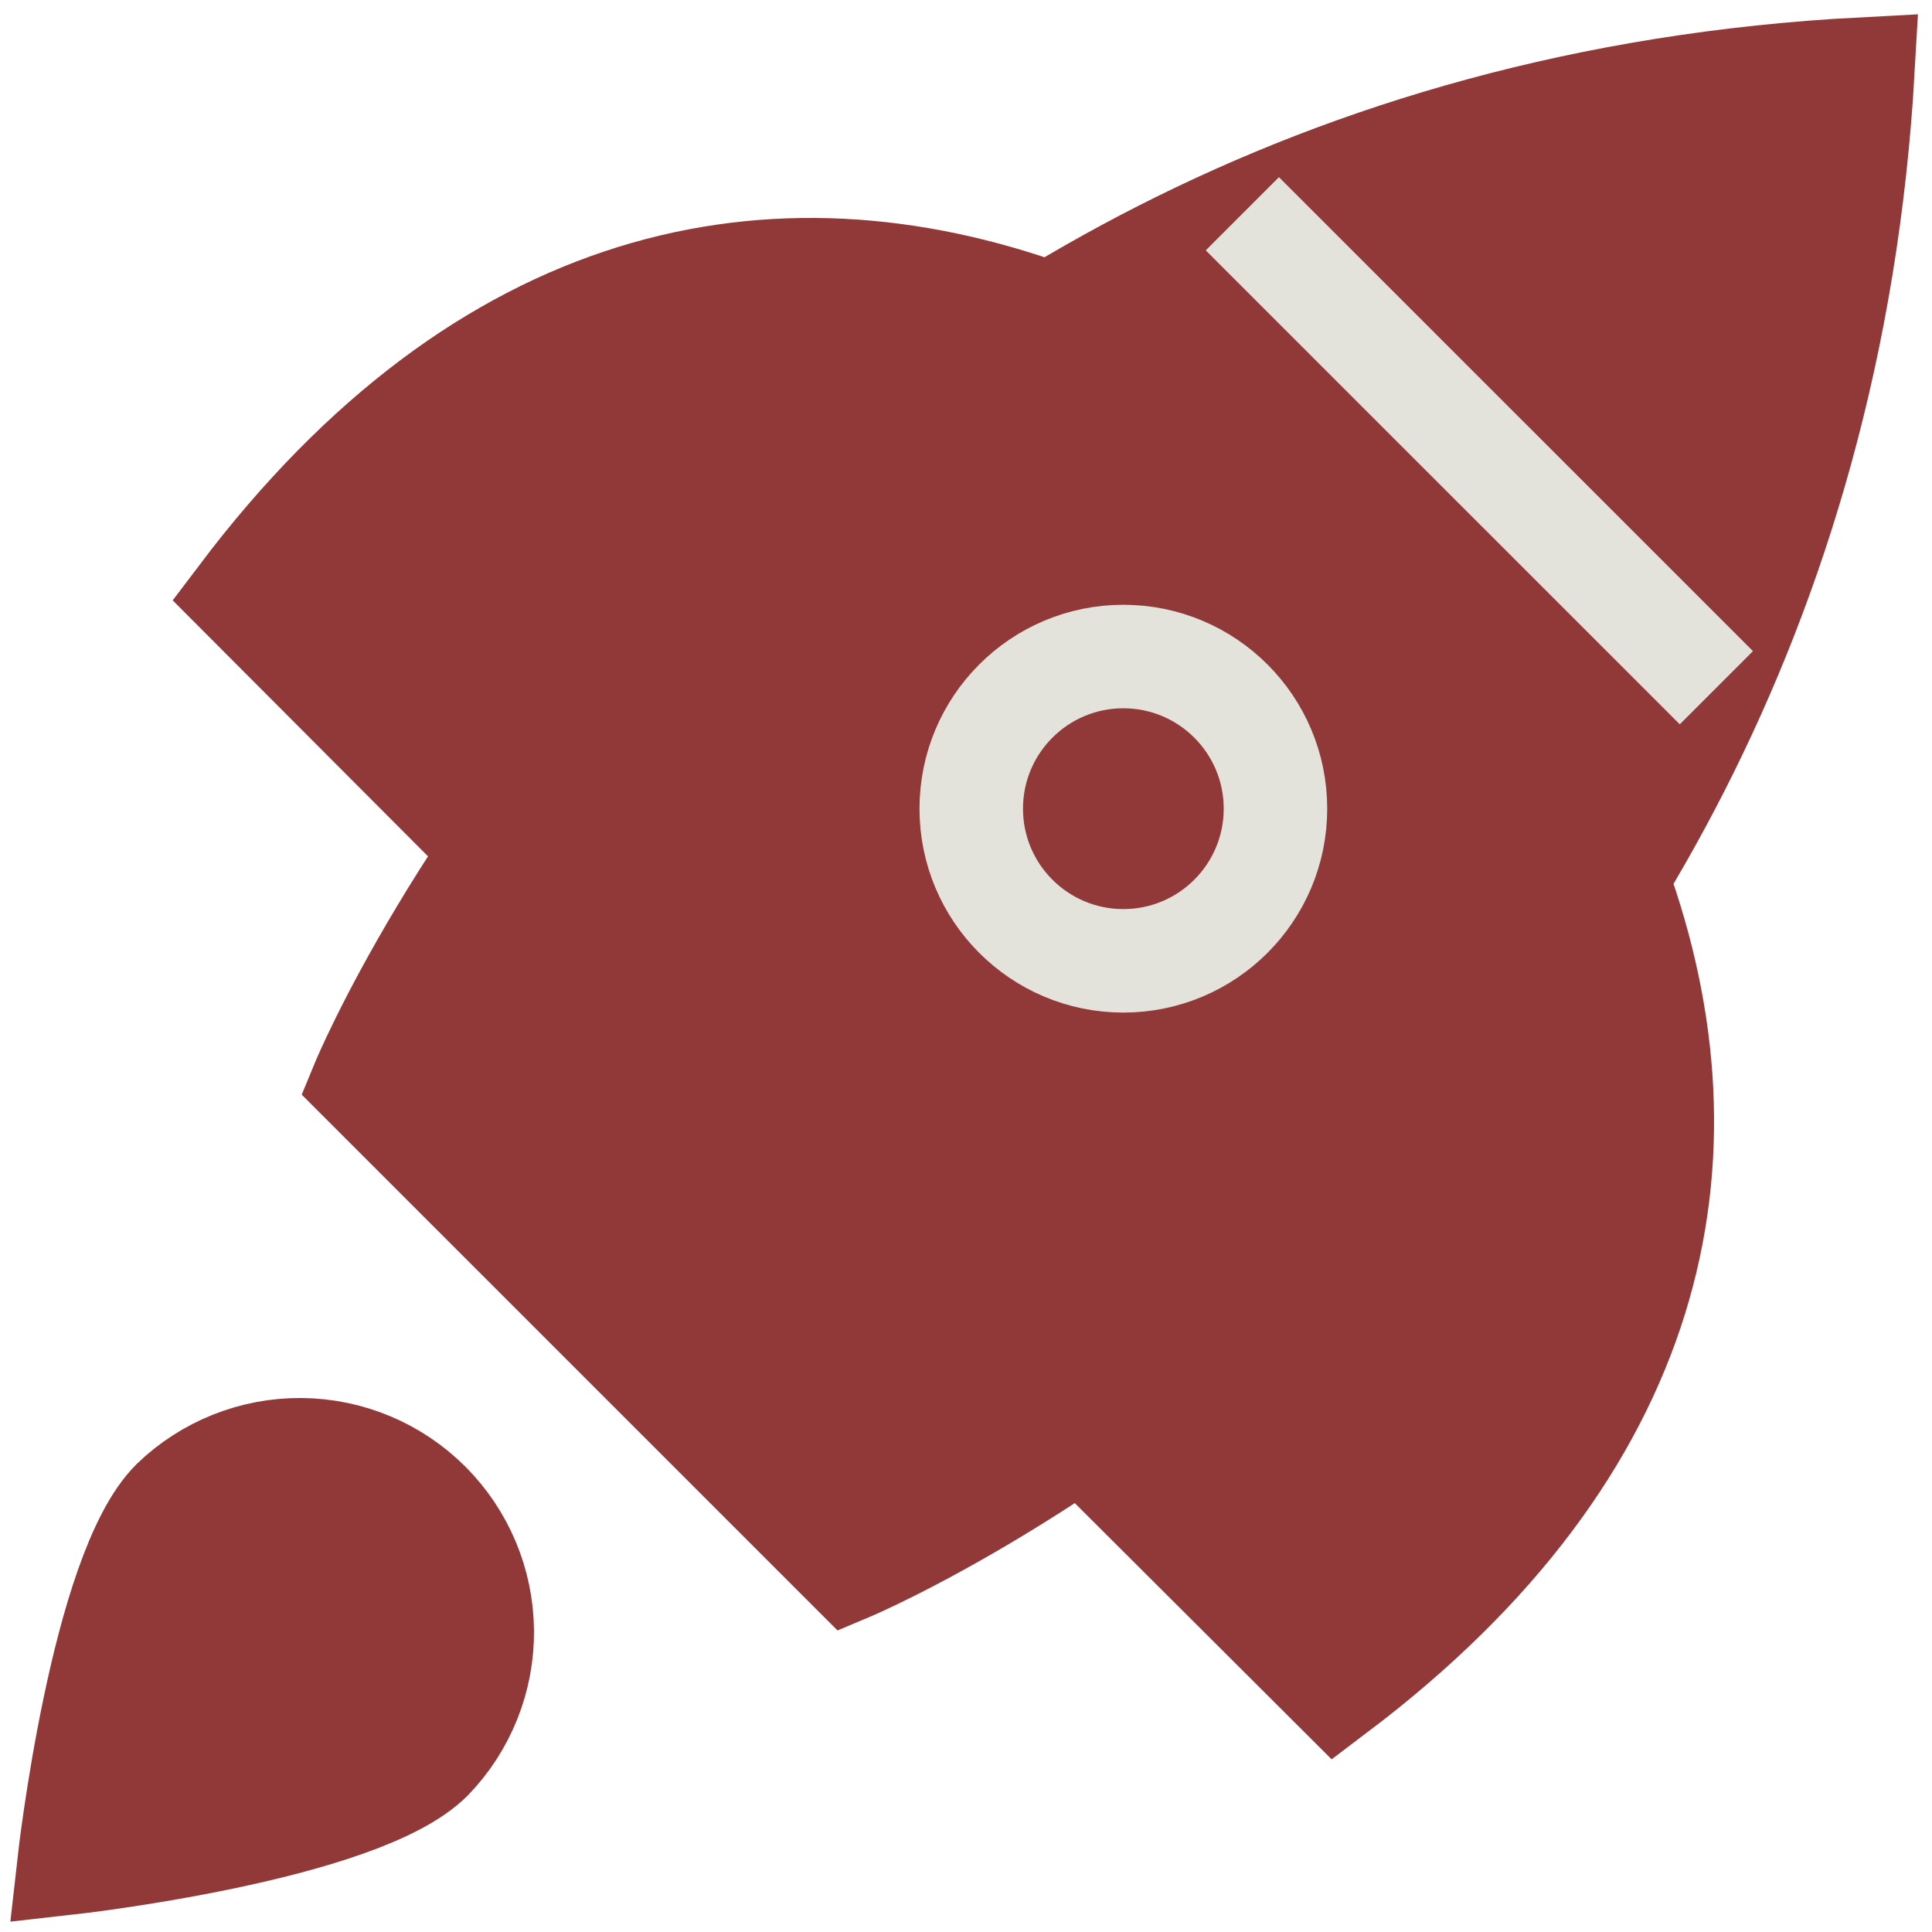 <svg width="28" height="28" viewBox="0 0 28 28" fill="none" xmlns="http://www.w3.org/2000/svg">
<path d="M15.222 4.551C11.21 3.098 7.021 3.966 3.494 8.633L7.166 12.314" fill="#913938"/>
<path d="M15.222 4.551C11.21 3.098 7.021 3.966 3.494 8.633L7.166 12.314" stroke="#913938" stroke-width="1.5" stroke-miterlimit="10"/>
<path d="M15.686 20.834L19.367 24.506C24.034 20.979 24.902 16.79 23.449 12.778" fill="#913938"/>
<path d="M15.686 20.834L19.367 24.506C24.034 20.979 24.902 16.79 23.449 12.778" stroke="#913938" stroke-width="1.5" stroke-miterlimit="10"/>
<path d="M12.312 22.743L5.257 15.688C5.257 15.688 10.983 1.836 27 1C26.094 16.948 12.312 22.743 12.312 22.743Z" fill="#913938" stroke="#913938" stroke-width="1.5" stroke-miterlimit="10" stroke-linecap="square"/>
<path d="M16.28 13.925C17.498 13.925 18.485 12.938 18.485 11.72C18.485 10.502 17.498 9.515 16.28 9.515C15.063 9.515 14.076 10.502 14.076 11.72C14.076 12.938 15.063 13.925 16.28 13.925Z" stroke="#E4E3DB" stroke-width="1.5" stroke-miterlimit="10" stroke-linecap="square"/>
<path d="M18.005 3.098L24.875 9.967" stroke="#E4E3DB" stroke-width="1.5" stroke-miterlimit="10"/>
<path d="M2.505 21.754C3.004 21.272 3.673 21.005 4.366 21.011C5.06 21.017 5.723 21.295 6.214 21.786C6.704 22.276 6.983 22.94 6.989 23.634C6.995 24.327 6.728 24.995 6.246 25.494C5.213 26.528 1 27 1 27C1 27 1.472 22.786 2.505 21.754Z" fill="#913938" stroke="#913938" stroke-width="1.5" stroke-miterlimit="10" stroke-linecap="square"/>
</svg>
